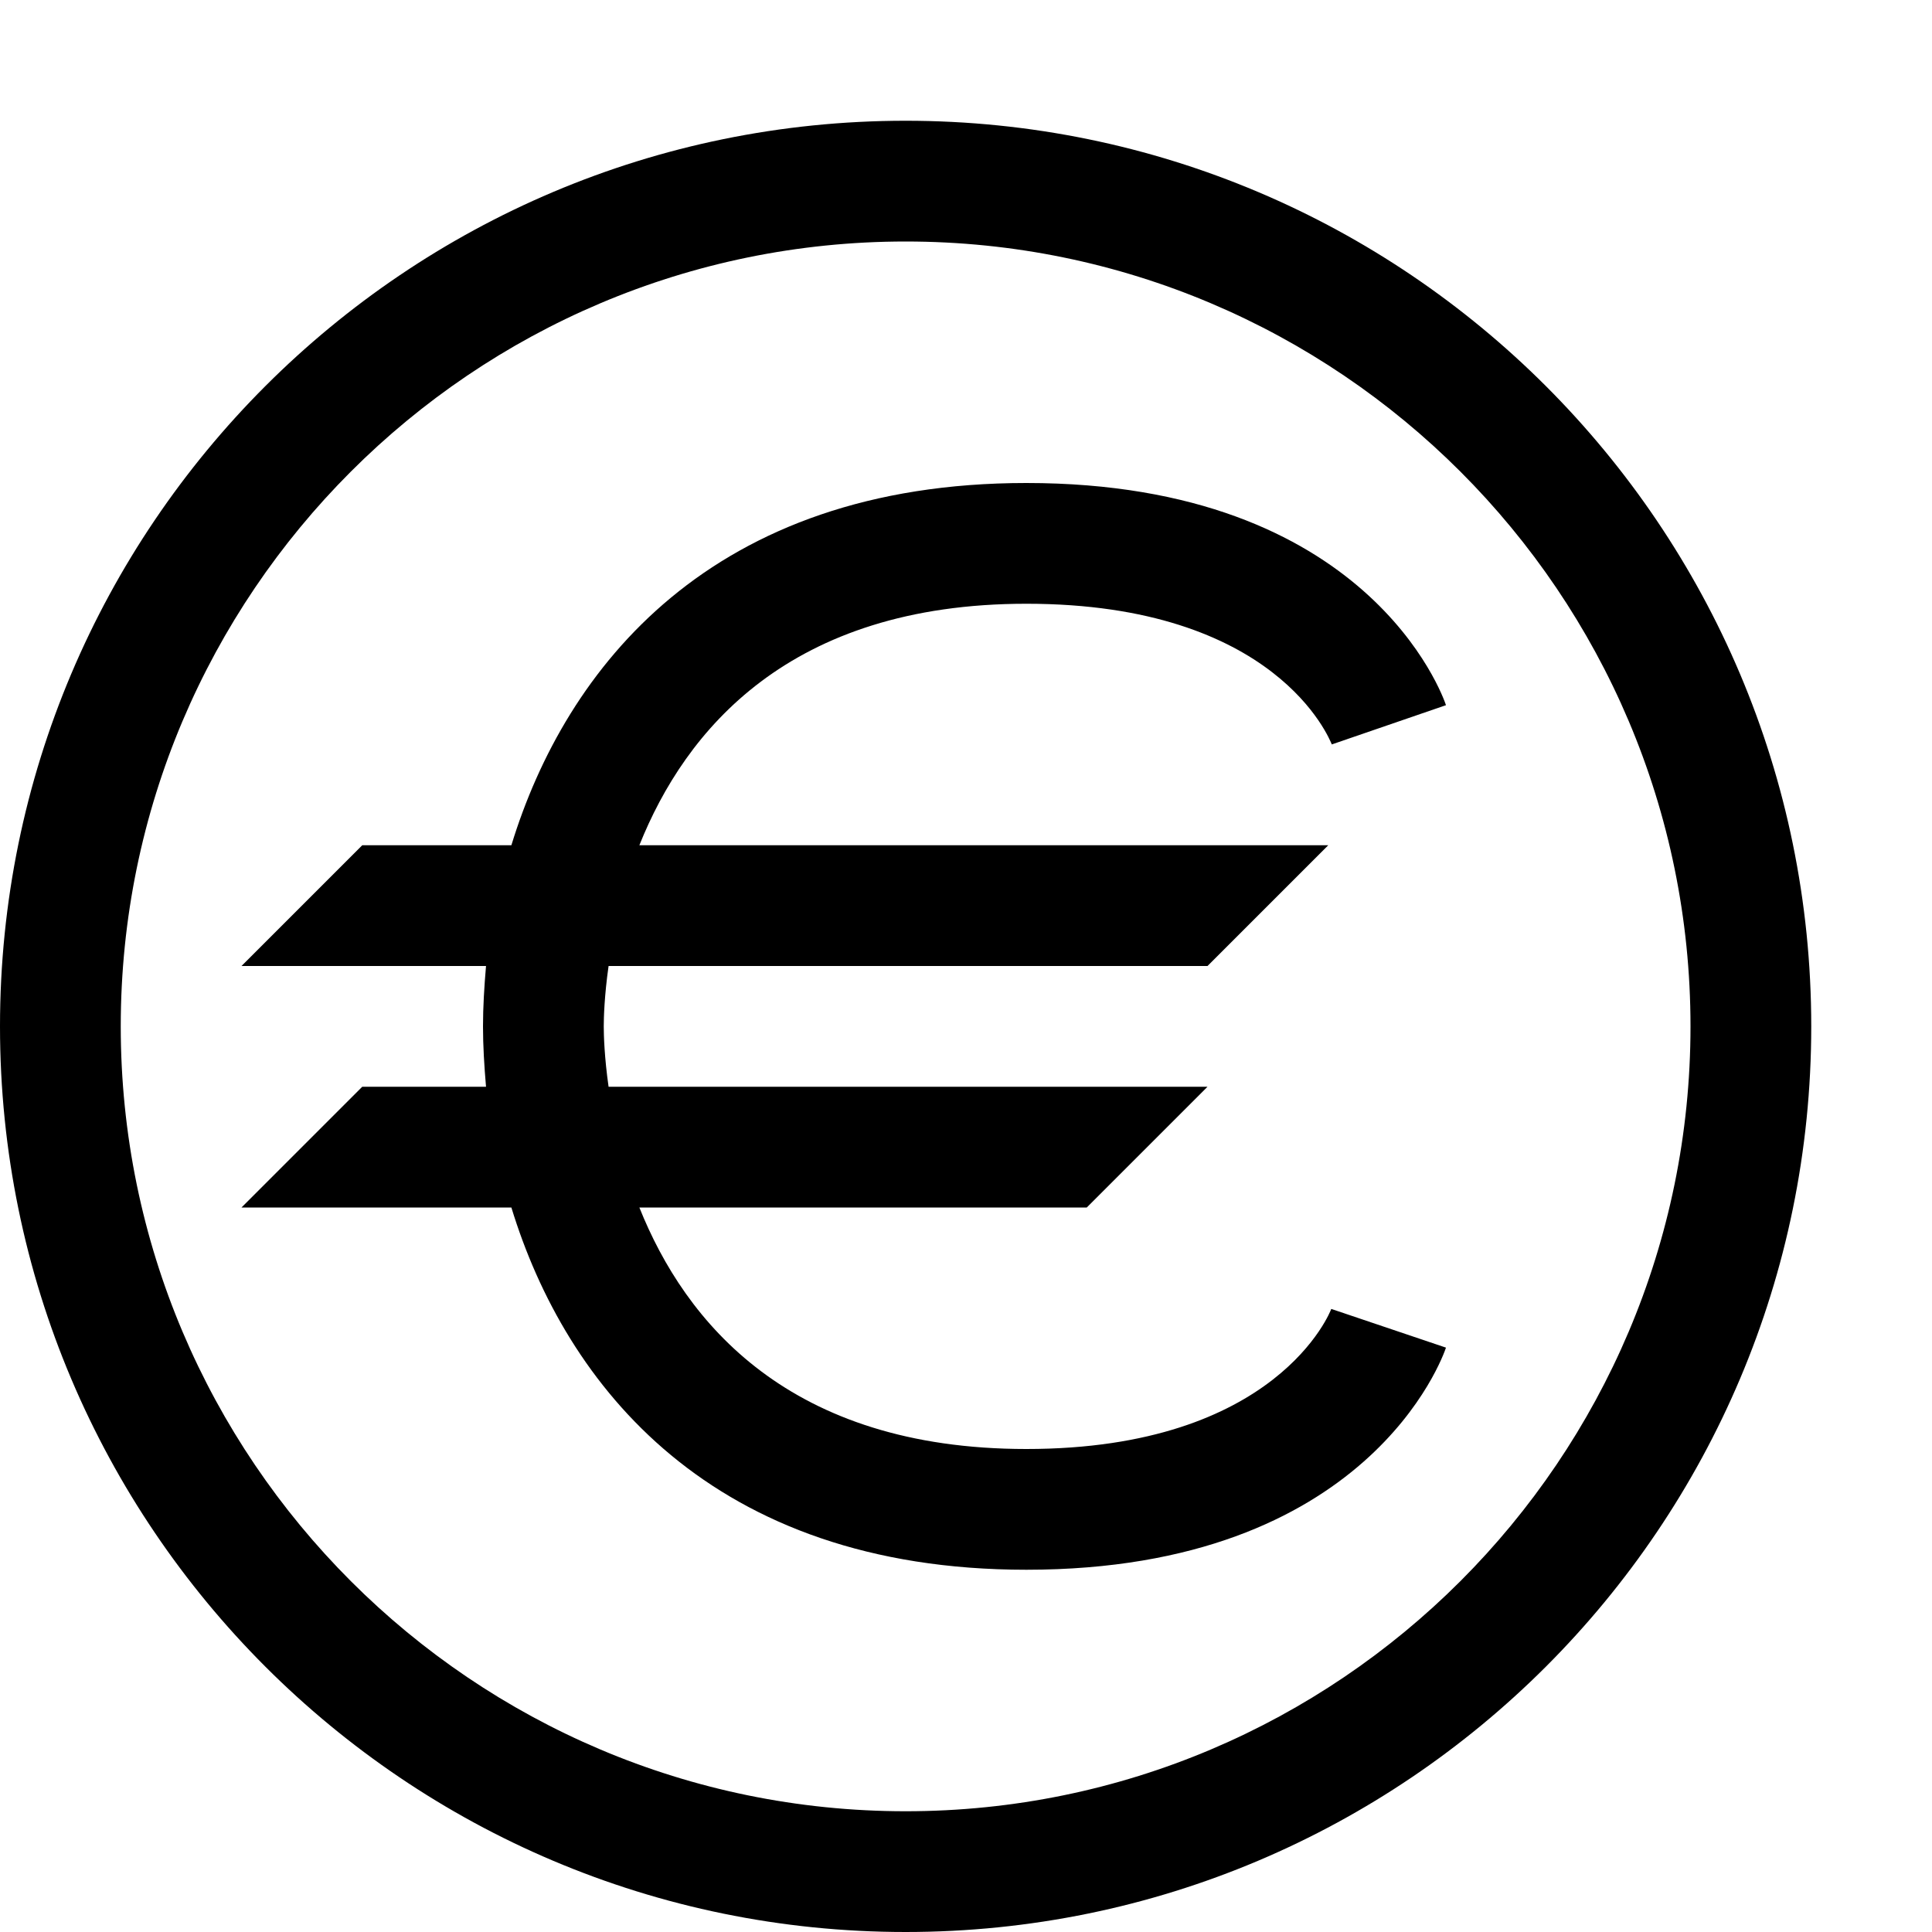 <?xml version="1.0" encoding="utf-8"?>
<!-- Generator: Adobe Illustrator 16.0.0, SVG Export Plug-In . SVG Version: 6.00 Build 0)  -->
<!DOCTYPE svg PUBLIC "-//W3C//DTD SVG 1.1//EN" "http://www.w3.org/Graphics/SVG/1.1/DTD/svg11.dtd">
<svg xmlns="http://www.w3.org/2000/svg" xmlns:xlink="http://www.w3.org/1999/xlink" version="1.1" id="Capa_1" x="0px" y="0px" width="32px" height="32px" viewBox="0 0 32 32" enable-background="new 0 0 32 32" xml:space="preserve">
<g>
	<g>
		<path d="M15,2C6.72,2,0,8.72,0,17c0,8.28,6.72,15,15,15c8.28,0,15-6.72,15-15C30,8.72,23.28,2,15,2z M15,30C7.83,30,2,24.17,2,17    S7.83,4,15,4s13,5.83,13,13S22.17,30,15,30z"/>
	</g>
</g>
<g>
	<path d="M22.05,21.68l1.9,0.641C23.9,22.47,22.66,26,17,26c-5.22,0-7.63-3.06-8.53-6H4l2-2h2.05C8.02,17.65,8,17.32,8,17   c0-0.32,0.02-0.65,0.05-1H4l2-2h2.47c0.9-2.94,3.31-6,8.53-6c5.66,0,6.9,3.53,6.95,3.68l-1.891,0.65C22.02,12.24,21.14,10,17,10   c-3.93,0-5.65,2.1-6.41,4H22l-2,2h-9.92C10.01,16.49,10,16.86,10,17c0,0.14,0.01,0.51,0.08,1H20l-2,2h-7.41c0.76,1.9,2.48,4,6.41,4   C21.16,24,22.04,21.71,22.05,21.68z"/>
</g>
</svg>
